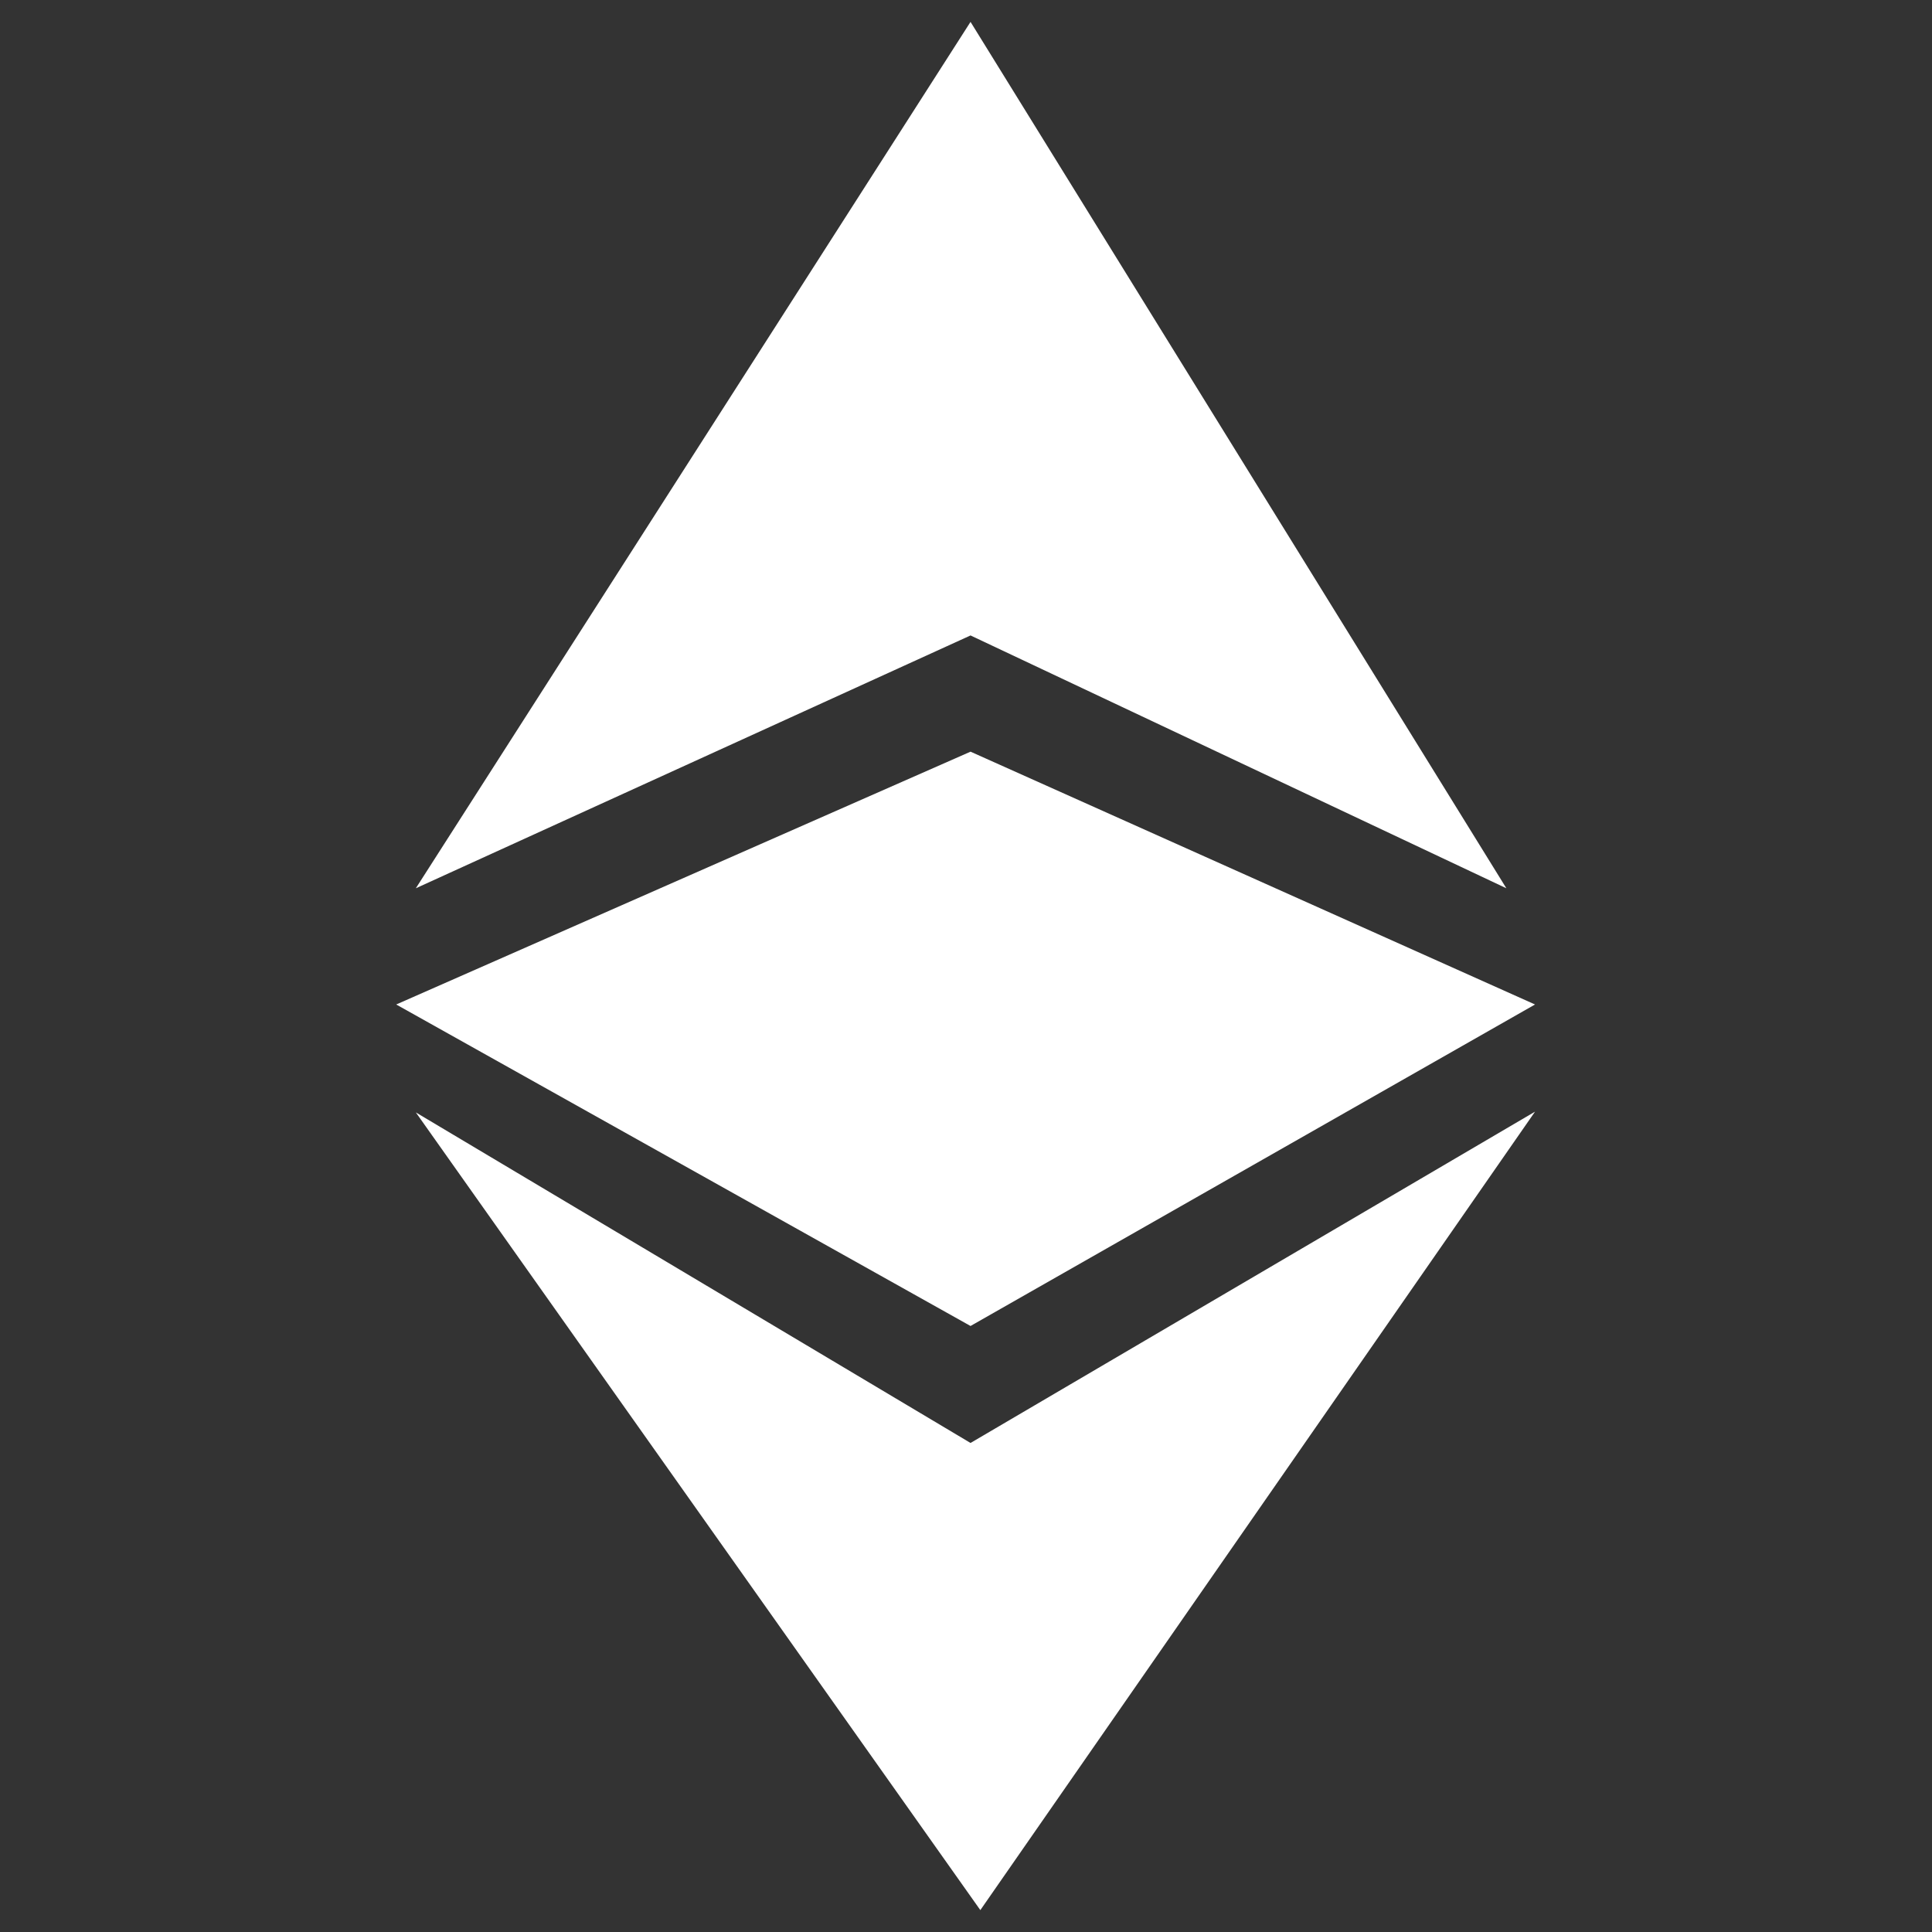 <?xml version="1.0" encoding="utf-8"?>
<!-- Generator: Adobe Illustrator 21.1.0, SVG Export Plug-In . SVG Version: 6.00 Build 0)  -->
<svg version="1.1" id="Layer_1" xmlns="http://www.w3.org/2000/svg" xmlns:xlink="http://www.w3.org/1999/xlink" x="0px" y="0px"
	 viewBox="0 0 256 256" style="enable-background:new 0 0 256 256;" xml:space="preserve">
<rect x="0" y="0" width="256" height="256" fill="#333333" stroke="none"/>
<style type="text/css">
	.st0{fill:#FFFFFF;}
</style>
<path id="Фигура_5" class="st0" d="M128.6,2.9L55.1,117.7l73.5-33.5l71,33.5L128.6,2.9z M128.6,99.6l-76.1,33.5l76.1,42.6
	l74.8-42.6L128.6,99.6z M128.6,191.2l74.8-43.9l-73.5,105.8L55.1,147.4L128.6,191.2z"/>
</svg>
